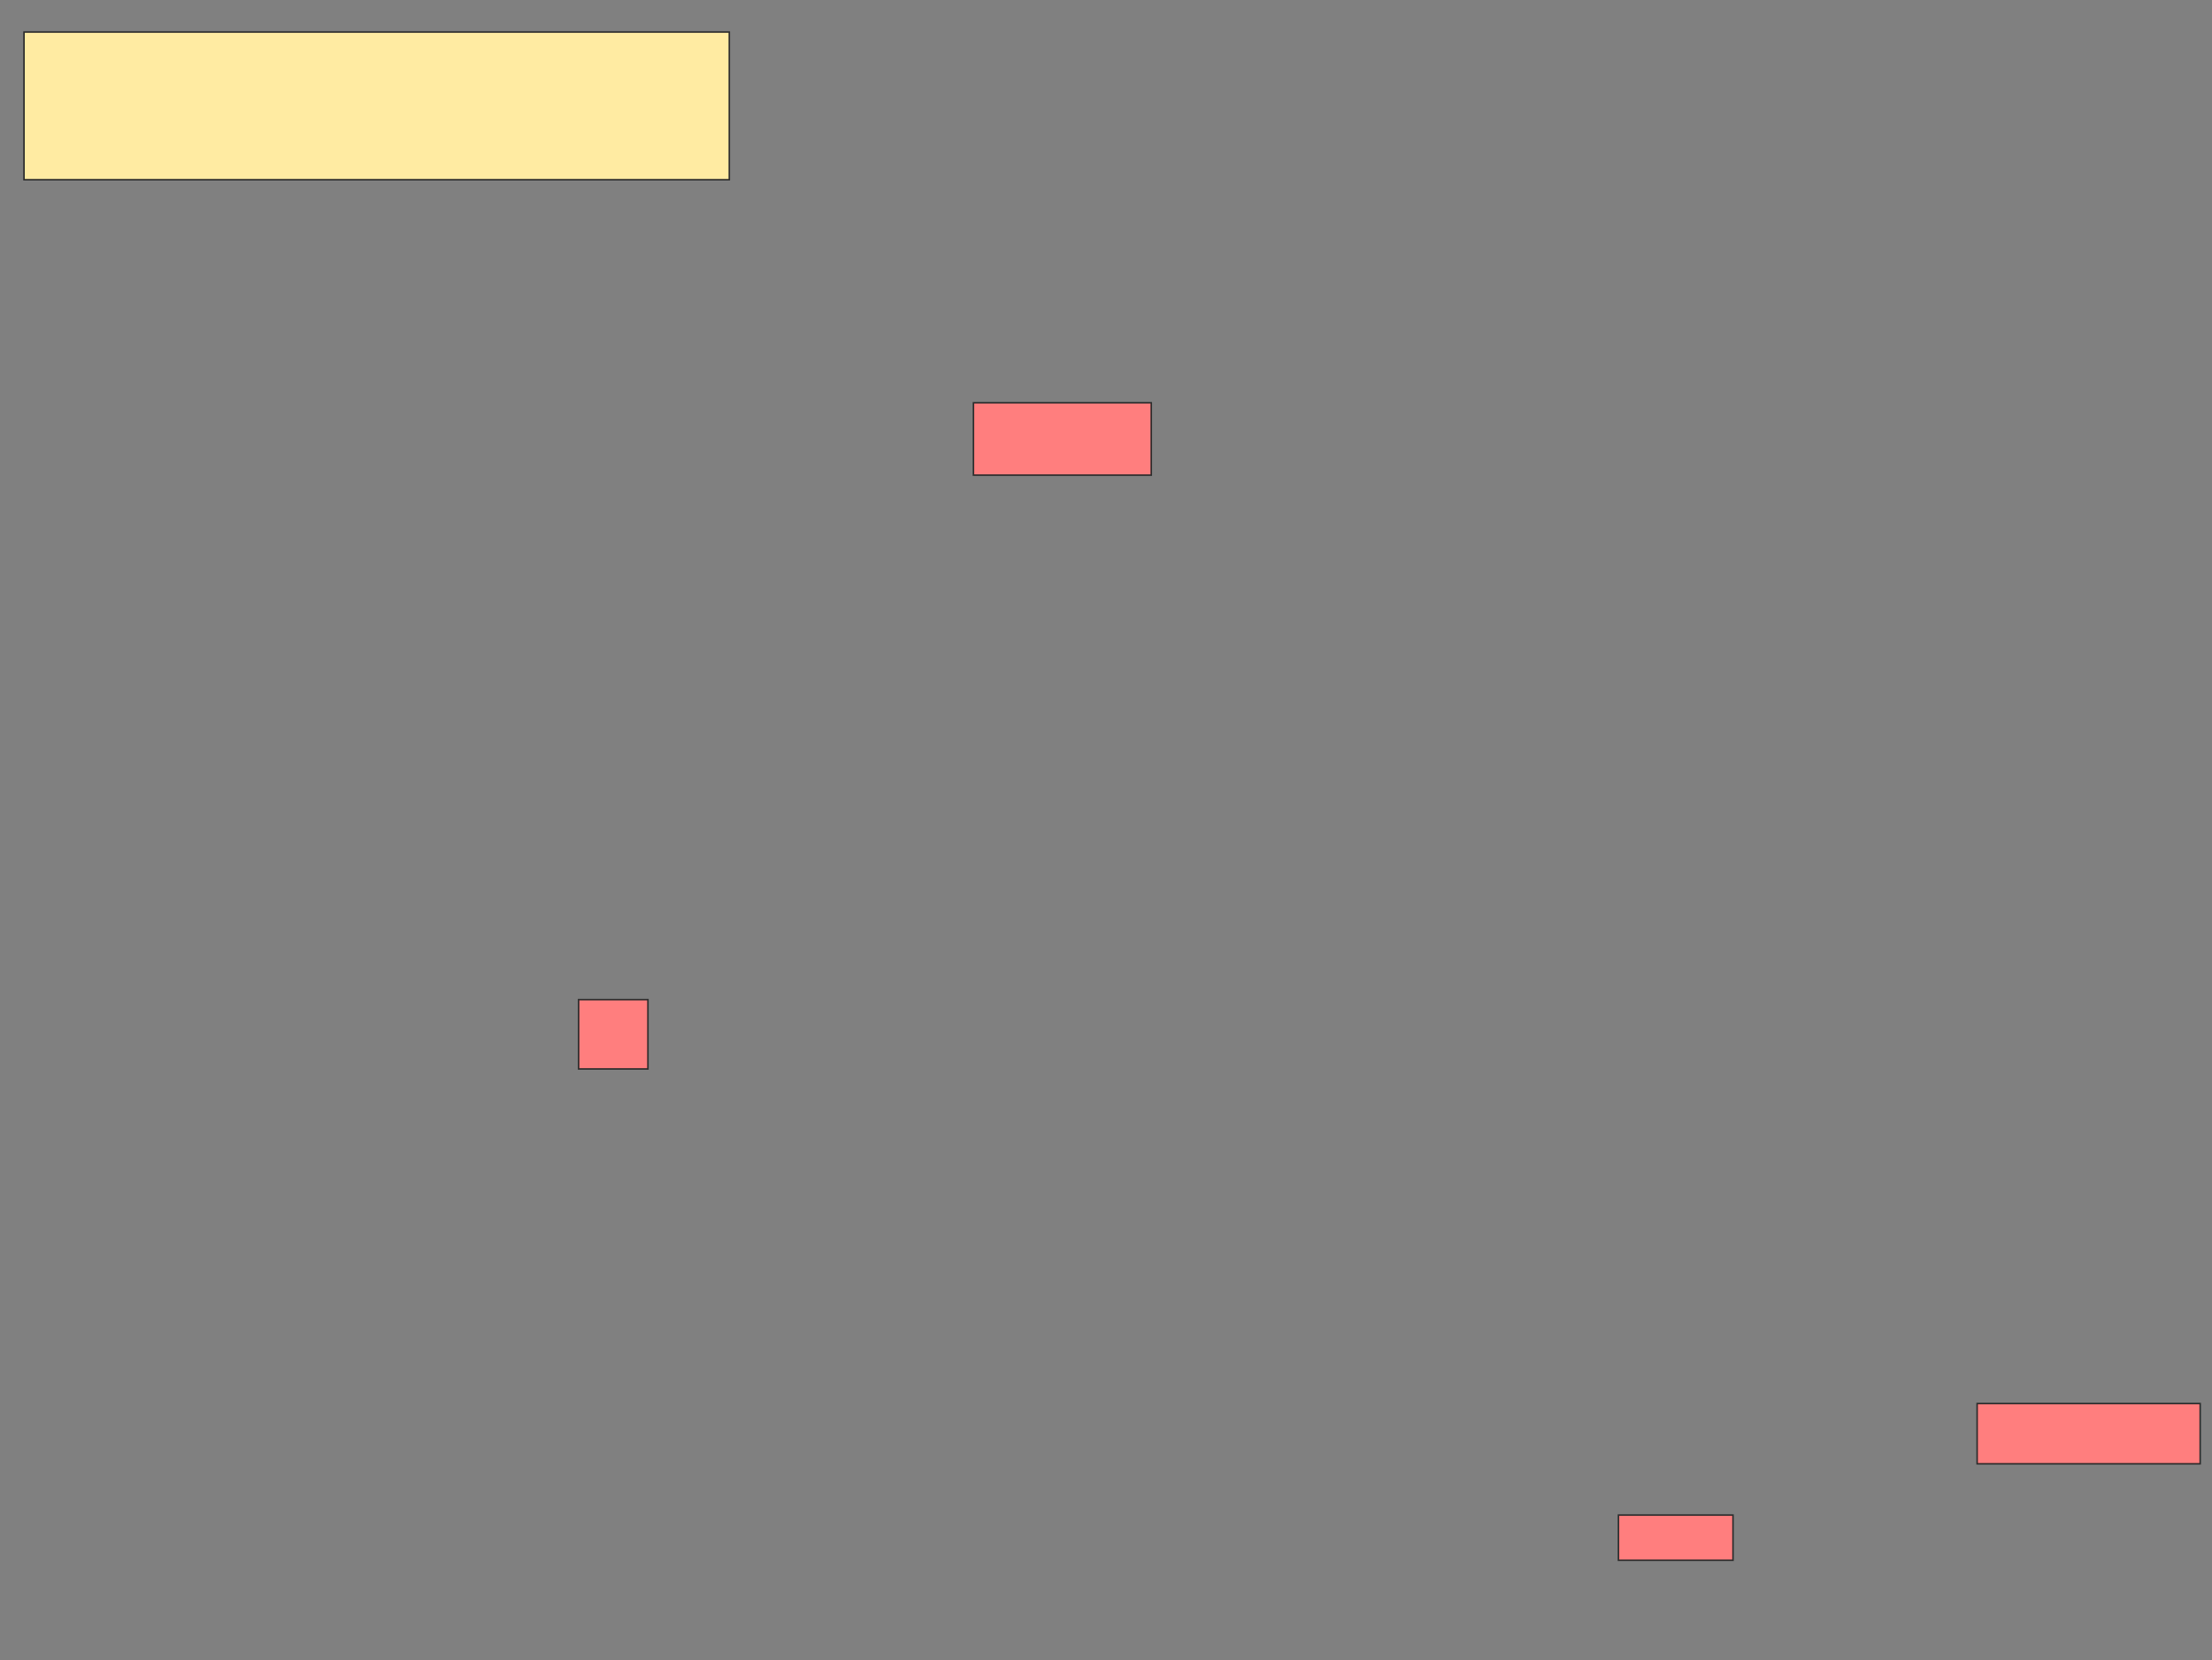 <svg xmlns="http://www.w3.org/2000/svg" width="1439" height="1080">
 <rect width="100%" height="100%" fill="#808080" stroke="none"/>
 <!-- Created with Image Occlusion Enhanced -->
 <g>
  <title>Labels</title>
 </g>
 <g>
  <title>Masks</title>
  <rect stroke="#2D2D2D" id="b85c304283d94cc9823b38618a6d962f-ao-1" height="96.078" width="458.824" y="20.84" x="15.622" fill="#FFEBA2"/>
  <g id="b85c304283d94cc9823b38618a6d962f-ao-2" class="qshape">
   <rect height="45.098" width="45.098" y="650.252" x="376.406" stroke-linecap="null" stroke-linejoin="null" stroke-dasharray="null" stroke="#2D2D2D" fill="#FF7E7E" class="qshape"/>
   <rect height="47.059" width="115.686" y="262.017" x="633.269" stroke-linecap="null" stroke-linejoin="null" stroke-dasharray="null" stroke="#2D2D2D" fill="#FF7E7E" class="qshape"/>
   <rect height="29.412" width="74.51" y="985.546" x="1052.877" stroke-linecap="null" stroke-linejoin="null" stroke-dasharray="null" stroke="#2D2D2D" fill="#FF7E7E" class="qshape"/>
   <rect height="39.216" width="145.098" y="912.997" x="1286.21" stroke-linecap="null" stroke-linejoin="null" stroke-dasharray="null" stroke="#2D2D2D" fill="#FF7E7E" class="qshape"/>
  </g>
 </g>
</svg>